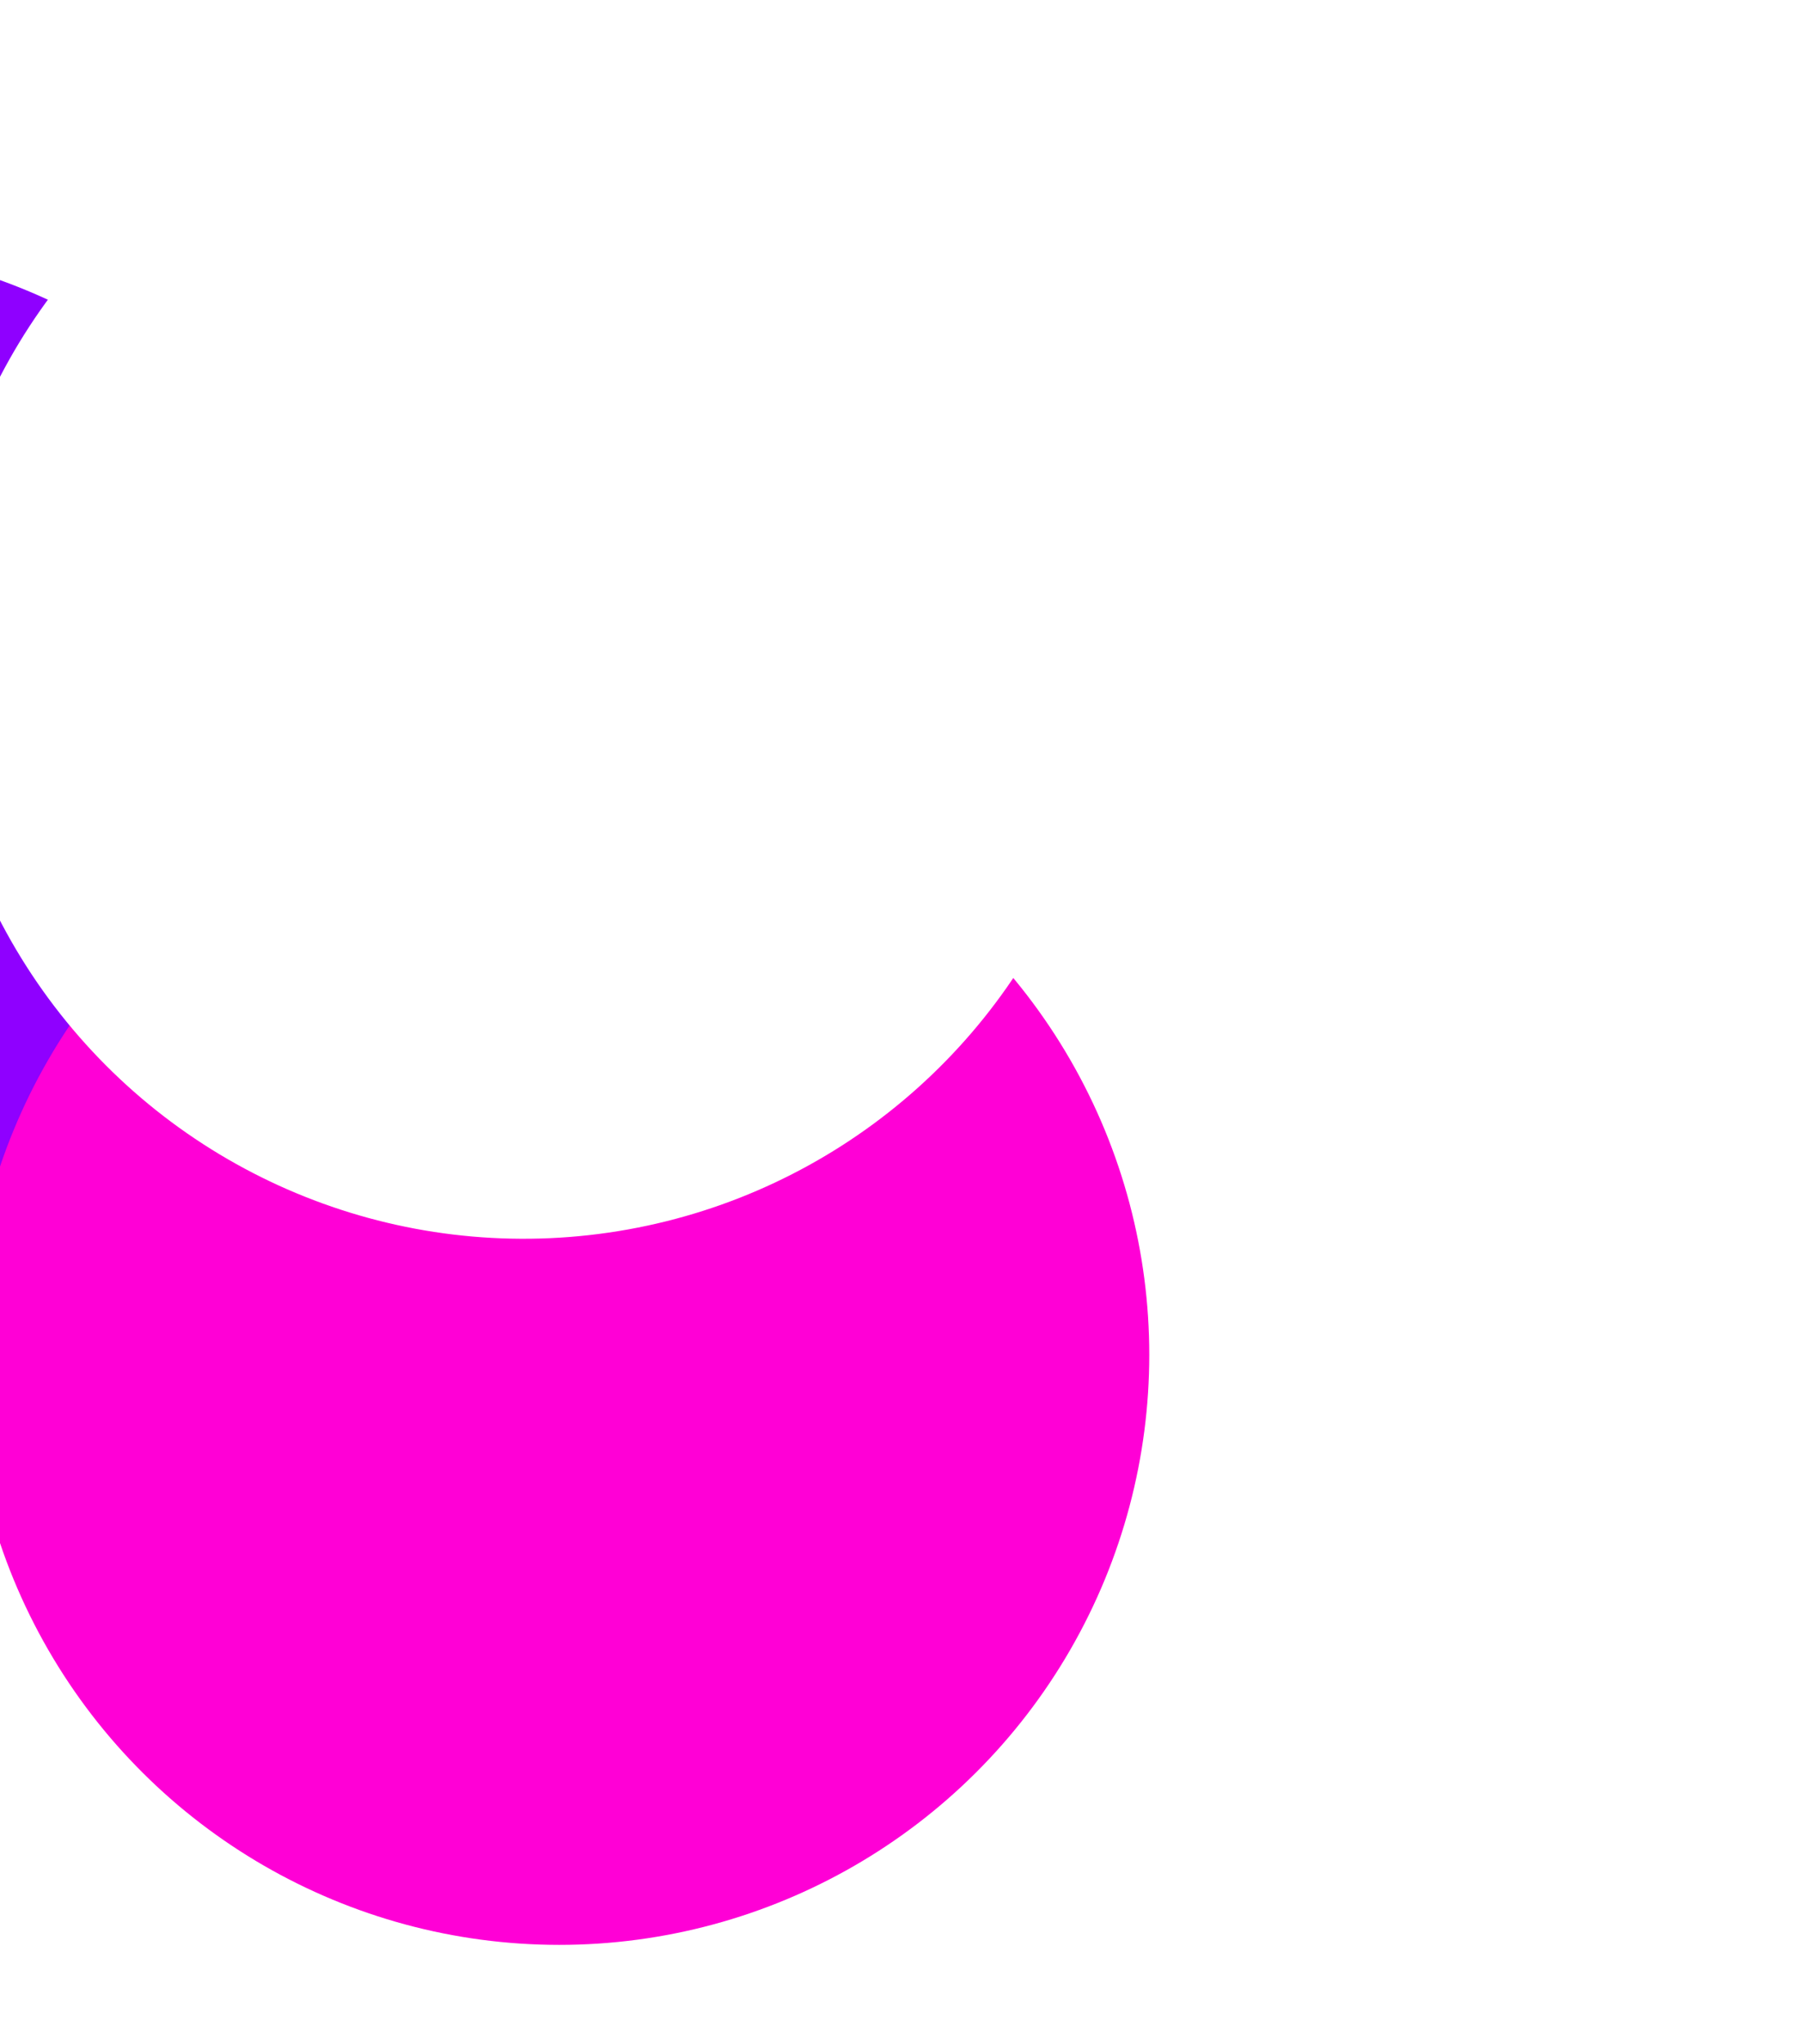 <svg width="1288" height="1460" viewBox="0 0 1288 1460" fill="none" xmlns="http://www.w3.org/2000/svg">
<g clip-path="url(#clip0_86_4749)">
<g style="mix-blend-mode:soft-light" filter="url(#filter0_f_86_4749)">
<circle cx="-142.5" cy="596.775" r="421.5" transform="rotate(-90 -142.5 596.775)" fill="#8F00FF"/>
</g>
<g style="mix-blend-mode:soft-light" filter="url(#filter1_f_86_4749)">
<circle cx="399.5" cy="967.775" r="421.5" transform="rotate(-90 399.5 967.775)" fill="#FF00D6"/>
</g>
<g style="mix-blend-mode:soft-light" filter="url(#filter2_f_86_4749)">
<circle cx="374.097" cy="463.373" r="421.5" transform="rotate(-156.373 374.097 463.373)" fill="white"/>
</g>
</g>
<defs>
<filter id="filter0_f_86_4749" x="-722.6" y="16.675" width="1160.2" height="1160.2" filterUnits="userSpaceOnUse" color-interpolation-filters="sRGB">
<feFlood flood-opacity="0" result="BackgroundImageFix"/>
<feBlend mode="normal" in="SourceGraphic" in2="BackgroundImageFix" result="shape"/>
<feGaussianBlur stdDeviation="79.3" result="effect1_foregroundBlur_86_4749"/>
</filter>
<filter id="filter1_f_86_4749" x="-180.6" y="387.675" width="1160.2" height="1160.2" filterUnits="userSpaceOnUse" color-interpolation-filters="sRGB">
<feFlood flood-opacity="0" result="BackgroundImageFix"/>
<feBlend mode="normal" in="SourceGraphic" in2="BackgroundImageFix" result="shape"/>
<feGaussianBlur stdDeviation="79.3" result="effect1_foregroundBlur_86_4749"/>
</filter>
<filter id="filter2_f_86_4749" x="-206.11" y="-116.833" width="1160.41" height="1160.41" filterUnits="userSpaceOnUse" color-interpolation-filters="sRGB">
<feFlood flood-opacity="0" result="BackgroundImageFix"/>
<feBlend mode="normal" in="SourceGraphic" in2="BackgroundImageFix" result="shape"/>
<feGaussianBlur stdDeviation="79.3" result="effect1_foregroundBlur_86_4749"/>
</filter>
<clipPath id="clip0_86_4749">
<rect width="1600" height="1460" fill="white" transform="translate(-312)"/>
</clipPath>
</defs>
</svg>
